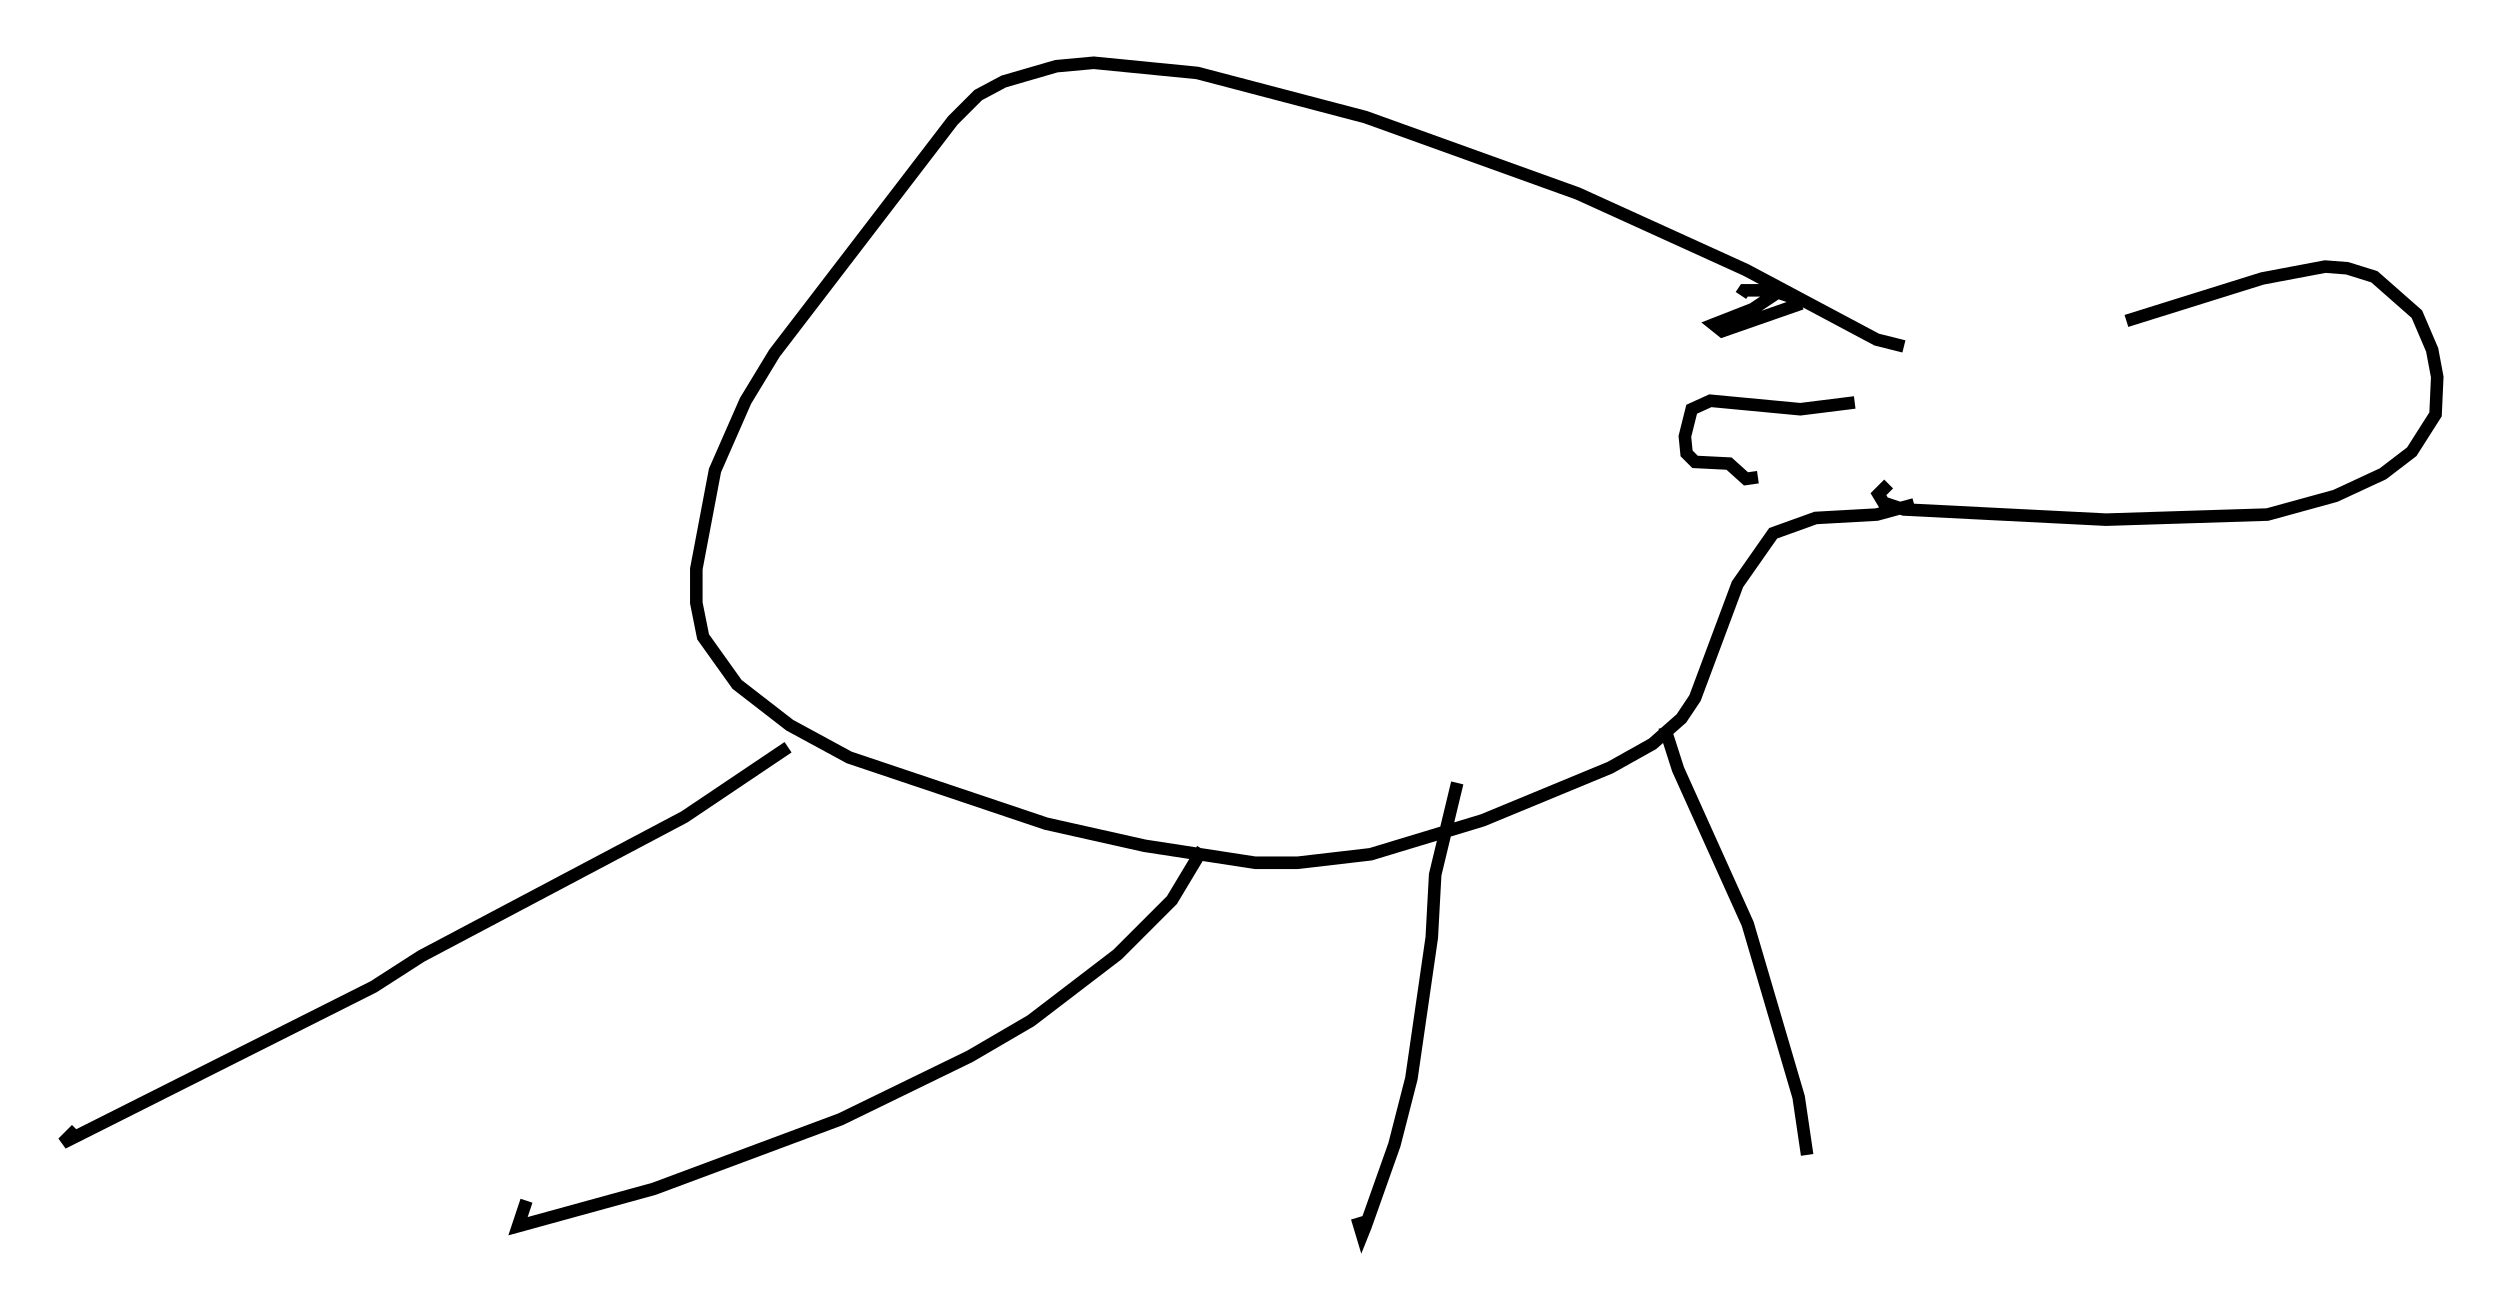 <?xml version="1.0" encoding="utf-8" ?>
<svg baseProfile="full" height="103.368" version="1.1" width="199.173" xmlns="http://www.w3.org/2000/svg" xmlns:ev="http://www.w3.org/2001/xml-events" xmlns:xlink="http://www.w3.org/1999/xlink"><defs /><rect fill="white" height="103.368" width="199.173" x="0" y="0" /><path d="M152.089, 29.628 m17.321, -4.059 l10.825, -3.383 5.007, -0.947 l1.759, 0.135 2.165, 0.677 l3.383, 2.977 1.218, 2.842 l0.406, 2.165 -0.135, 2.977 l-1.894, 2.977 -2.3, 1.759 l-3.789, 1.759 -5.413, 1.488 l-12.855, 0.406 -16.103, -0.812 l-1.624, -0.541 -0.406, -0.677 l0.812, -0.812 m1.218, -10.961 l-2.165, -0.541 -10.419, -5.548 l-13.396, -6.089 -16.915, -6.089 l-13.396, -3.518 -8.254, -0.812 l-2.977, 0.271 -4.195, 1.218 l-2.03, 1.083 -2.03, 2.03 l-14.208, 18.538 -2.3, 3.789 l-2.436, 5.548 -1.488, 7.848 l0.0, 2.706 0.541, 2.706 l2.706, 3.789 4.195, 3.248 l4.736, 2.571 15.697, 5.277 l7.848, 1.759 8.796, 1.353 l3.383, 0.0 5.819, -0.677 l8.931, -2.706 10.149, -4.195 l3.383, -1.894 2.3, -2.03 l1.083, -1.624 3.383, -9.066 l2.842, -4.059 3.383, -1.218 l4.871, -0.271 2.977, -0.812 m-19.892, 17.726 l1.083, 3.383 5.548, 12.314 l4.059, 13.802 0.677, 4.601 m-27.875, -29.634 l-1.759, 7.307 -0.271, 5.007 l-1.624, 11.231 -1.353, 5.277 l-2.3, 6.495 -0.271, 0.677 l-0.406, -1.353 m-12.314, -29.364 l-2.436, 4.059 -4.33, 4.33 l-6.901, 5.277 -4.871, 2.842 l-10.284, 5.007 -14.885, 5.548 l-10.825, 2.977 0.677, -2.03 m20.839, -36.13 l-8.254, 5.548 -20.974, 11.096 l-3.789, 2.436 -24.763, 12.449 l1.083, -1.083 m135.317, -67.117 l-0.135, 0.677 -1.624, 1.083 l-3.112, 1.218 0.677, 0.541 l5.819, -2.03 -0.271, -0.677 l-1.624, -0.541 -2.165, 0.0 l-0.271, 0.406 m9.066, 8.525 l-4.33, 0.541 -7.172, -0.677 l-1.488, 0.677 -0.541, 2.165 l0.135, 1.353 0.677, 0.677 l2.706, 0.135 1.353, 1.218 l0.947, -0.135 m-2.977, -6.631 " fill="none" stroke="black" stroke-width="1" /></svg>